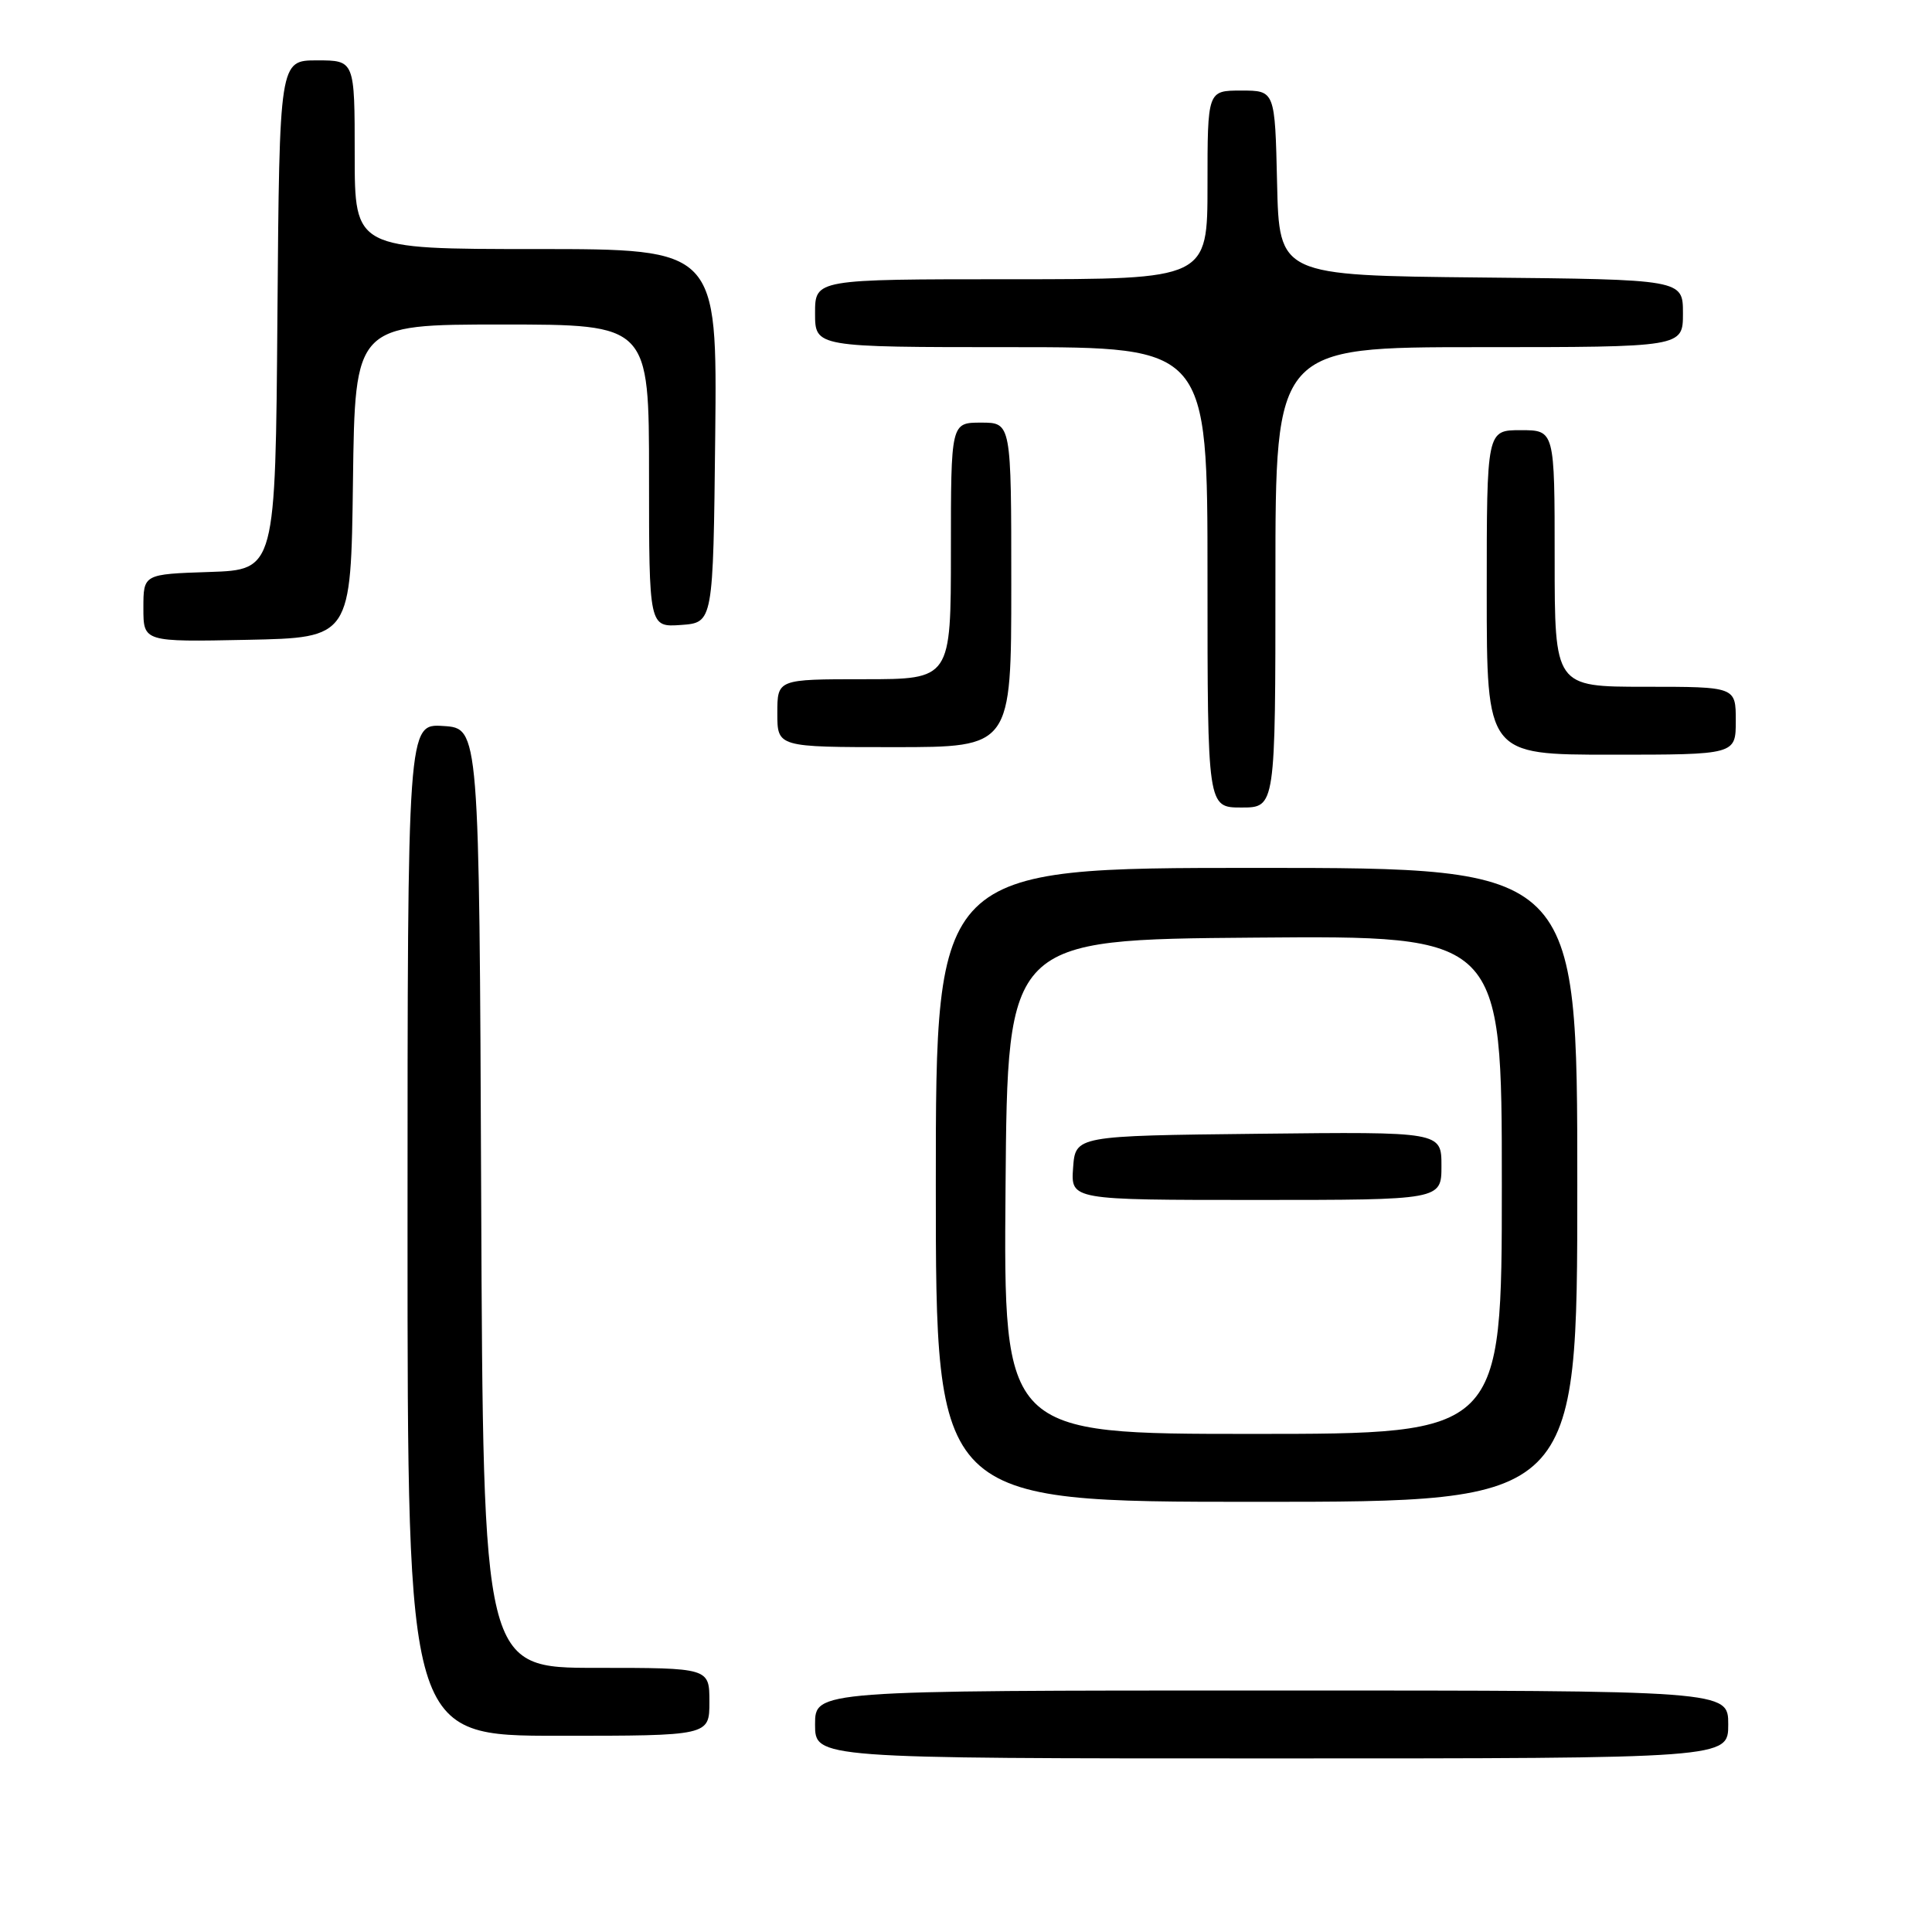 <?xml version="1.0" encoding="UTF-8" standalone="no"?>
<!DOCTYPE svg PUBLIC "-//W3C//DTD SVG 1.1//EN" "http://www.w3.org/Graphics/SVG/1.1/DTD/svg11.dtd" >
<svg xmlns="http://www.w3.org/2000/svg" xmlns:xlink="http://www.w3.org/1999/xlink" version="1.1" viewBox="0 0 256 256">
 <g >
 <path fill="currentColor"
d=" M 229.00 228.50 C 229.00 224.00 229.00 224.00 168.50 224.00 C 108.00 224.00 108.00 224.00 108.00 228.50 C 108.00 233.00 108.00 233.00 168.50 233.00 C 229.00 233.00 229.00 233.00 229.00 228.50 Z  M 94.00 225.50 C 94.00 221.00 94.00 221.00 79.01 221.00 C 64.02 221.00 64.02 221.00 63.76 158.75 C 63.50 96.50 63.50 96.50 58.75 96.20 C 54.00 95.89 54.00 95.89 54.00 162.95 C 54.00 230.00 54.00 230.00 74.00 230.00 C 94.00 230.00 94.00 230.00 94.00 225.50 Z  M 209.00 157.00 C 209.00 115.00 209.00 115.00 166.50 115.00 C 124.00 115.00 124.00 115.00 124.00 157.00 C 124.00 199.00 124.00 199.00 166.50 199.00 C 209.00 199.00 209.00 199.00 209.00 157.00 Z  M 169.00 76.50 C 169.00 46.00 169.00 46.00 196.00 46.00 C 223.00 46.00 223.00 46.00 223.00 41.52 C 223.00 37.03 223.00 37.03 196.25 36.77 C 169.50 36.50 169.50 36.50 169.22 24.25 C 168.94 12.00 168.94 12.00 164.47 12.00 C 160.00 12.00 160.00 12.00 160.00 24.50 C 160.00 37.00 160.00 37.00 134.00 37.00 C 108.00 37.00 108.00 37.00 108.00 41.50 C 108.00 46.00 108.00 46.00 134.00 46.00 C 160.00 46.00 160.00 46.00 160.00 76.50 C 160.00 107.00 160.00 107.00 164.50 107.00 C 169.00 107.00 169.00 107.00 169.00 76.50 Z  M 230.00 95.50 C 230.00 91.00 230.00 91.00 218.00 91.00 C 206.00 91.00 206.00 91.00 206.00 74.00 C 206.00 57.00 206.00 57.00 201.50 57.00 C 197.00 57.00 197.00 57.00 197.00 78.50 C 197.00 100.00 197.00 100.00 213.50 100.00 C 230.00 100.00 230.00 100.00 230.00 95.50 Z  M 134.00 77.50 C 134.00 56.00 134.00 56.00 130.00 56.00 C 126.00 56.00 126.00 56.00 126.00 73.00 C 126.00 90.00 126.00 90.00 114.50 90.00 C 103.00 90.00 103.00 90.00 103.00 94.50 C 103.00 99.00 103.00 99.00 118.50 99.00 C 134.00 99.00 134.00 99.00 134.00 77.50 Z  M 46.77 63.75 C 47.04 43.00 47.04 43.00 66.52 43.00 C 86.00 43.00 86.00 43.00 86.00 63.06 C 86.00 83.11 86.00 83.11 90.25 82.81 C 94.50 82.50 94.50 82.50 94.77 57.75 C 95.03 33.00 95.03 33.00 71.02 33.00 C 47.00 33.00 47.00 33.00 47.00 20.50 C 47.00 8.00 47.00 8.00 42.01 8.00 C 37.03 8.00 37.03 8.00 36.76 41.75 C 36.50 75.50 36.50 75.50 27.75 75.79 C 19.00 76.08 19.00 76.08 19.00 80.57 C 19.00 85.06 19.00 85.06 32.75 84.78 C 46.50 84.50 46.50 84.50 46.77 63.75 Z  M 133.24 157.25 C 133.50 124.50 133.50 124.50 166.25 124.24 C 199.00 123.97 199.00 123.97 199.00 156.99 C 199.00 190.00 199.00 190.00 165.99 190.00 C 132.97 190.00 132.97 190.00 133.24 157.25 Z  M 191.00 154.48 C 191.00 149.96 191.00 149.96 166.75 150.23 C 142.50 150.50 142.50 150.50 142.19 154.75 C 141.89 159.00 141.89 159.00 166.44 159.00 C 191.00 159.00 191.00 159.00 191.00 154.48 Z "/>
</g>
</svg>